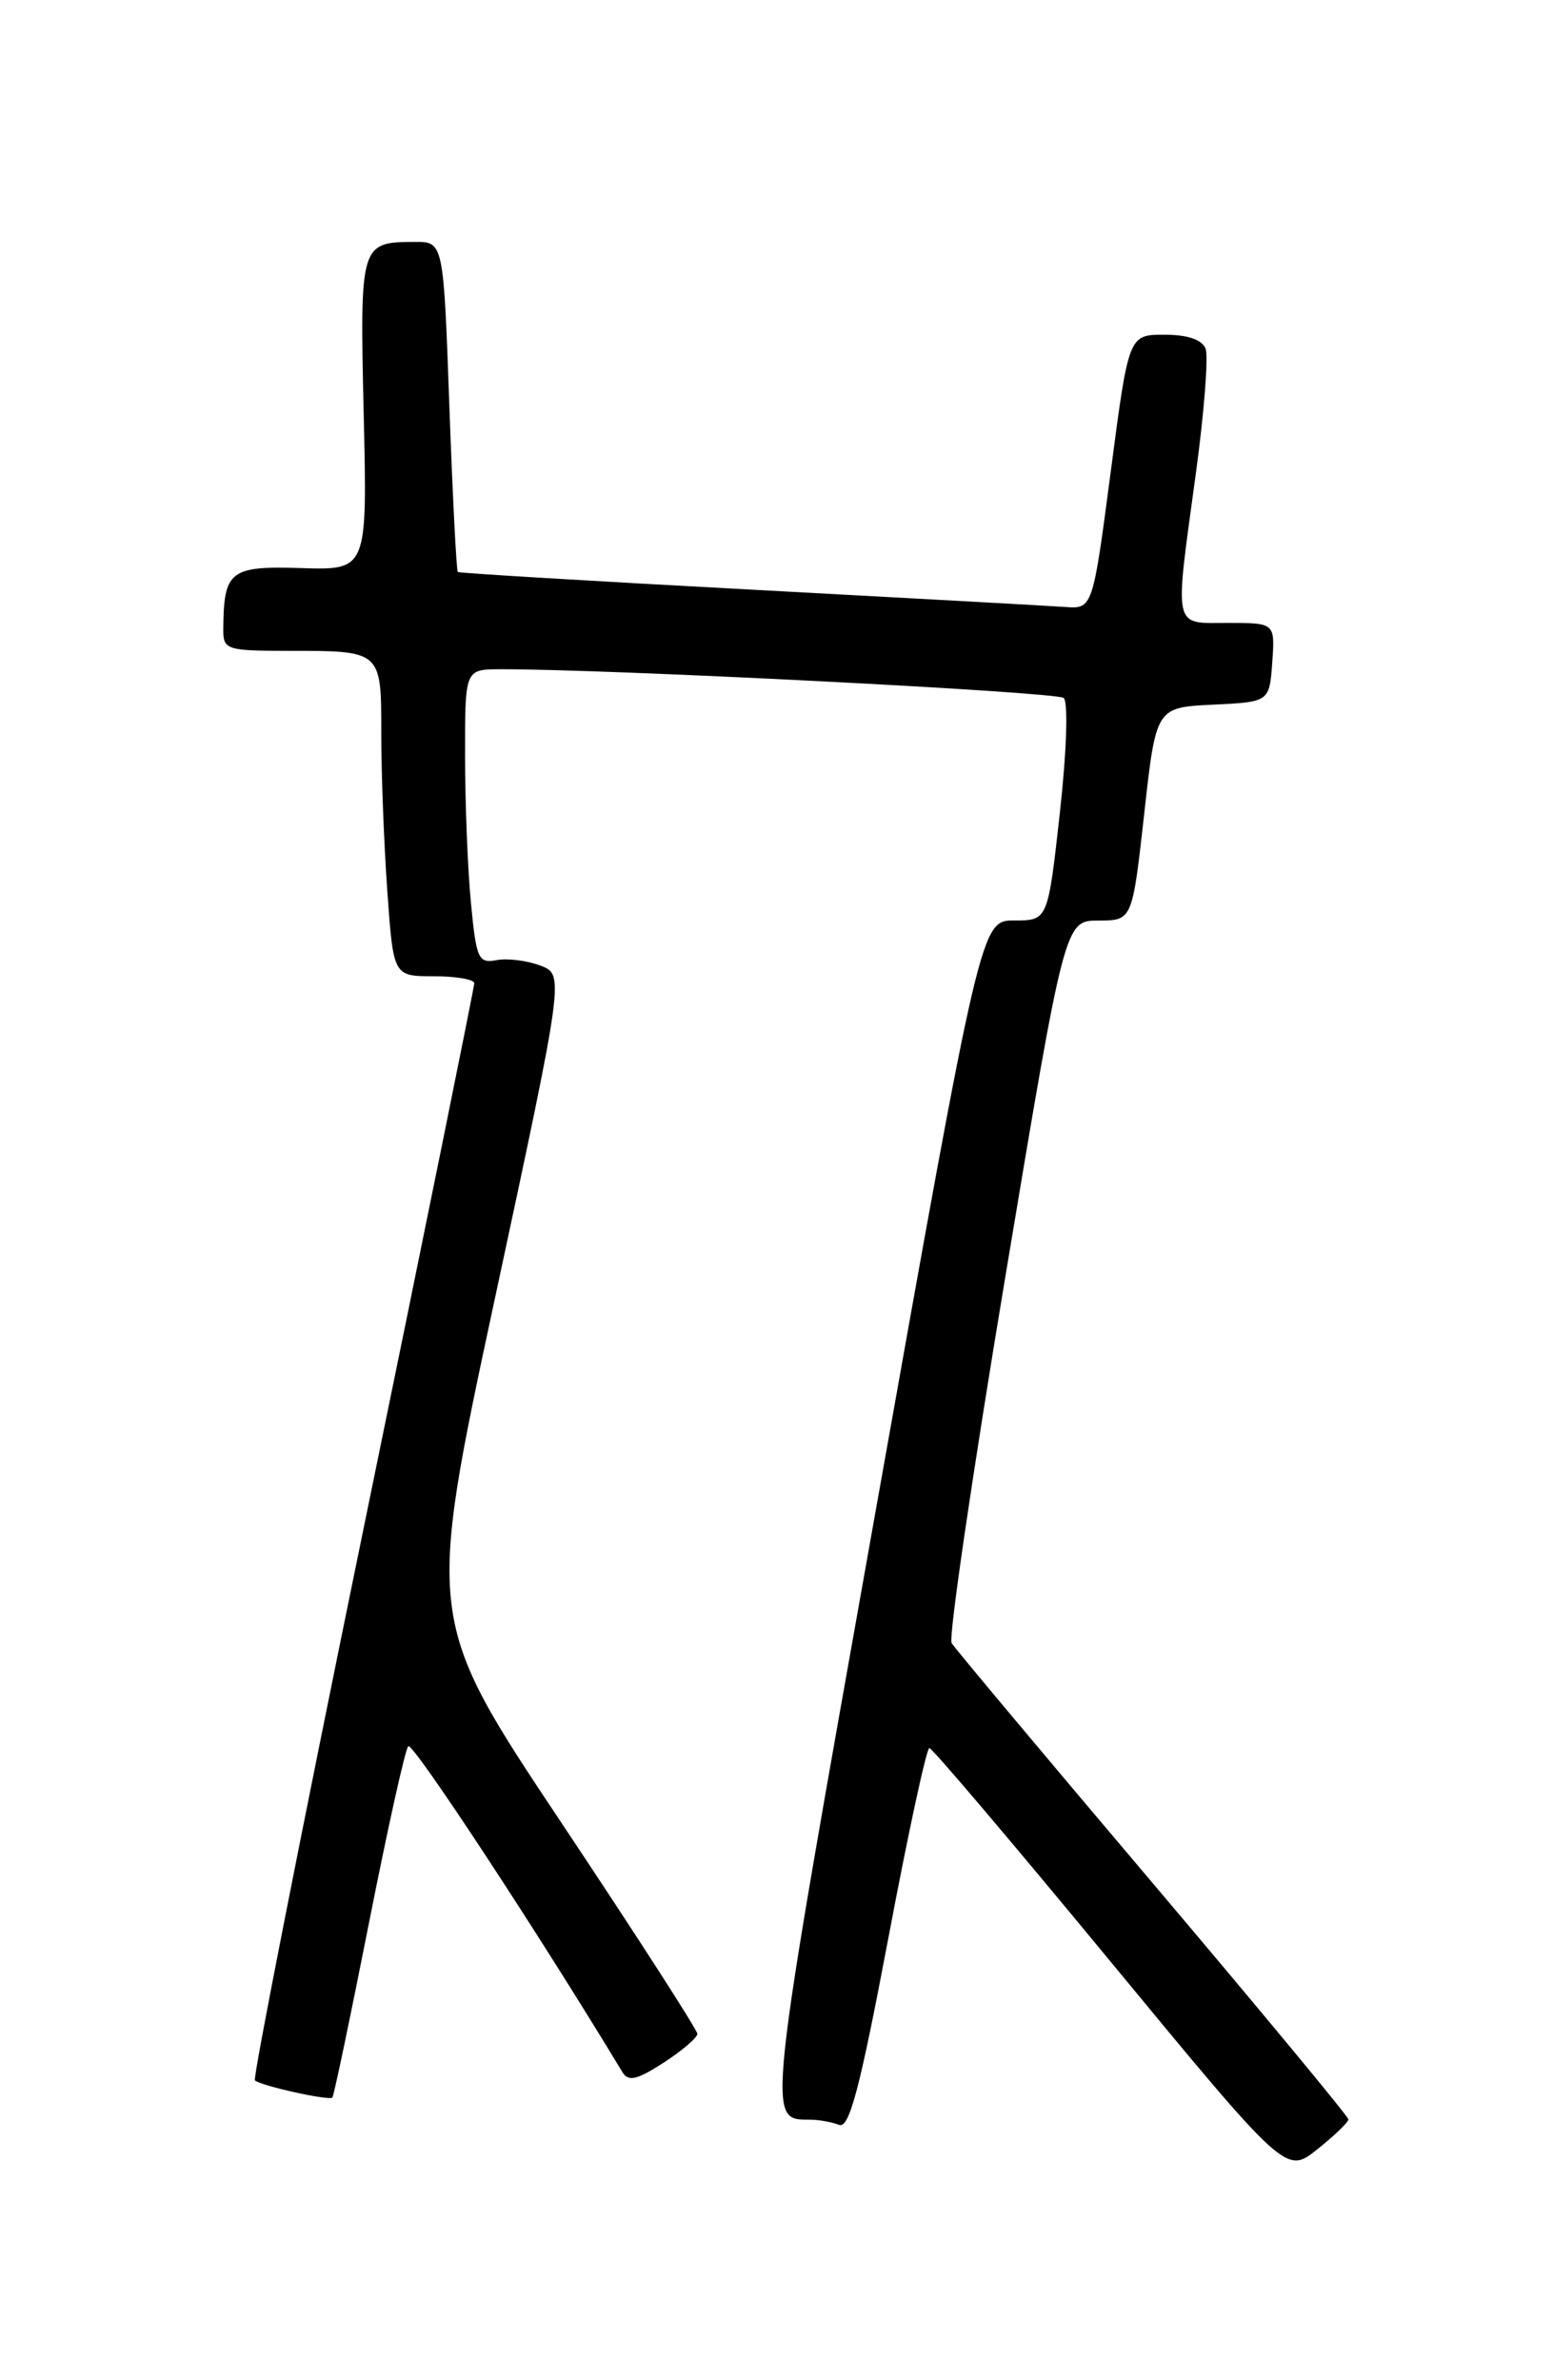 <?xml version="1.0" encoding="UTF-8" standalone="no"?>
<!DOCTYPE svg PUBLIC "-//W3C//DTD SVG 1.1//EN" "http://www.w3.org/Graphics/SVG/1.1/DTD/svg11.dtd" >
<svg xmlns="http://www.w3.org/2000/svg" xmlns:xlink="http://www.w3.org/1999/xlink" version="1.1" viewBox="0 0 167 256">
 <g >
 <path fill="currentColor"
d=" M 145.00 227.95 C 145.00 227.65 135.54 216.23 123.98 202.57 C 112.41 188.91 102.67 177.28 102.33 176.72 C 101.98 176.17 104.58 158.45 108.10 137.36 C 114.50 99.01 114.50 99.01 118.13 99.01 C 121.76 99.00 121.76 99.00 123.04 87.54 C 124.31 76.09 124.31 76.09 130.41 75.79 C 136.50 75.50 136.50 75.50 136.81 71.25 C 137.11 67.00 137.11 67.00 132.06 67.00 C 126.06 67.00 126.27 67.97 128.61 50.81 C 129.49 44.31 129.96 38.33 129.64 37.50 C 129.26 36.53 127.71 36.00 125.22 36.00 C 121.37 36.00 121.37 36.00 119.44 50.75 C 117.50 65.50 117.50 65.50 114.50 65.28 C 112.85 65.16 97.55 64.32 80.50 63.40 C 63.45 62.49 49.38 61.64 49.23 61.52 C 49.08 61.39 48.67 53.35 48.32 43.65 C 47.69 26.00 47.69 26.00 44.59 26.02 C 38.73 26.04 38.69 26.18 39.11 44.55 C 39.50 61.32 39.50 61.32 32.38 61.10 C 24.70 60.86 24.05 61.37 24.01 67.75 C 24.00 69.87 24.41 70.00 30.92 70.00 C 41.09 70.00 41.00 69.92 41.00 78.95 C 41.00 83.21 41.29 90.81 41.65 95.85 C 42.30 105.00 42.30 105.00 46.65 105.00 C 49.04 105.00 51.00 105.34 51.00 105.75 C 51.00 106.16 45.60 132.78 38.99 164.91 C 32.39 197.04 27.18 223.51 27.41 223.75 C 27.99 224.32 35.37 225.96 35.74 225.60 C 35.90 225.44 37.66 217.03 39.66 206.90 C 41.66 196.78 43.56 188.19 43.90 187.81 C 44.35 187.29 57.89 207.89 66.92 222.85 C 67.57 223.92 68.46 223.72 71.36 221.85 C 73.35 220.56 74.98 219.16 74.99 218.75 C 74.99 218.33 68.43 208.14 60.40 196.09 C 45.80 174.19 45.80 174.19 53.25 139.51 C 60.69 104.83 60.69 104.83 58.10 103.85 C 56.67 103.31 54.55 103.04 53.38 103.27 C 51.44 103.64 51.21 103.12 50.64 97.09 C 50.29 93.46 50.01 86.34 50.01 81.25 C 50.00 72.00 50.00 72.00 53.75 71.98 C 65.09 71.94 113.63 74.41 114.38 75.07 C 114.88 75.52 114.70 80.82 113.97 87.43 C 112.68 99.00 112.68 99.00 109.08 99.00 C 105.48 99.00 105.48 99.00 94.14 162.63 C 82.27 229.25 82.41 227.94 87.17 227.98 C 88.09 227.99 89.46 228.24 90.23 228.54 C 91.33 228.96 92.46 224.66 95.51 208.54 C 97.64 197.24 99.63 188.01 99.94 188.01 C 100.25 188.02 109.00 198.34 119.39 210.94 C 138.29 233.85 138.29 233.85 141.64 231.18 C 143.49 229.70 145.00 228.25 145.00 227.95 Z "/>
</g>
</svg>